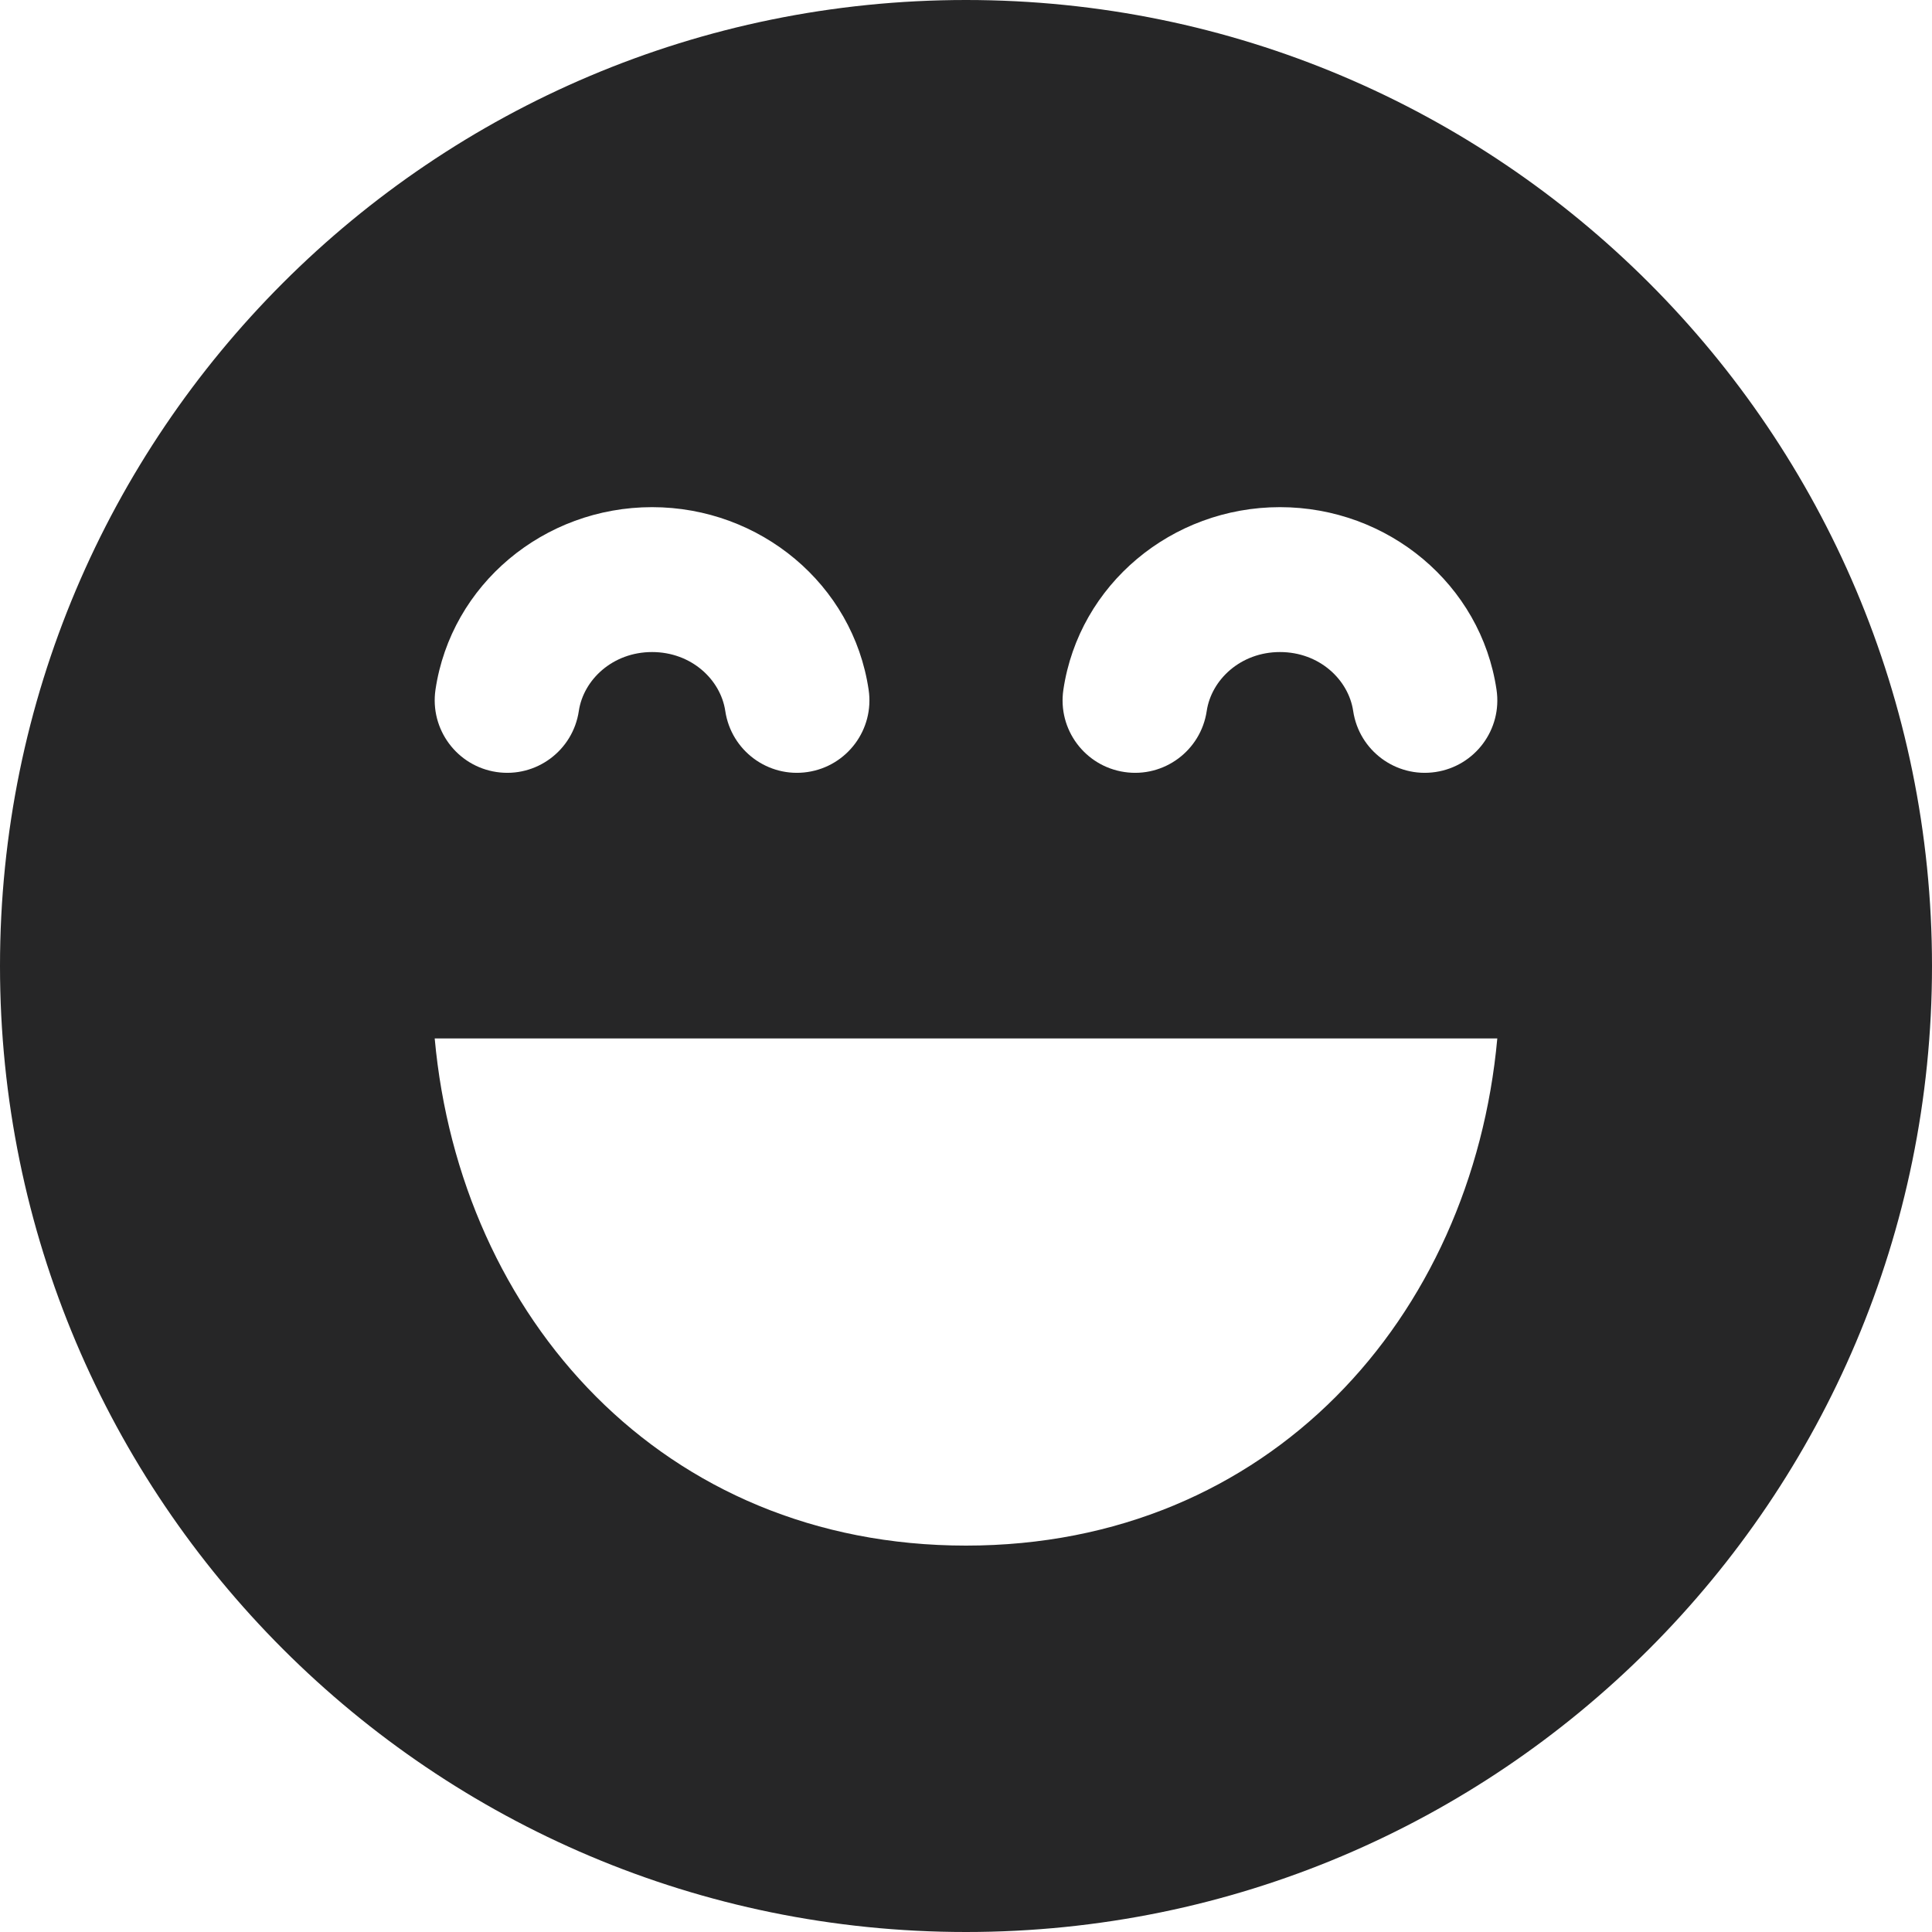 <svg width="20" height="20" viewBox="0 0 20 20" fill="none" xmlns="http://www.w3.org/2000/svg">
<path d="M10 0C4.477 0 0 4.477 0 10C0 15.523 4.477 20 10 20C15.523 20 20 15.523 20 10C20 4.477 15.523 0 10 0ZM12.492 7.36C12.431 7.77 12.05 8.053 11.64 7.992C11.23 7.931 10.947 7.55 11.008 7.14C11.17 6.05 12.131 5.25 13.25 5.25C14.369 5.25 15.331 6.05 15.492 7.14C15.553 7.55 15.27 7.931 14.86 7.992C14.45 8.053 14.069 7.77 14.008 7.36C13.96 7.037 13.659 6.75 13.25 6.75C12.842 6.75 12.54 7.037 12.492 7.36ZM10 16C6.858 16 4.763 13.637 4.5 10.75H15.5C15.237 13.637 13.142 16 10 16ZM6.75 6.75C6.342 6.75 6.04 7.037 5.992 7.36C5.931 7.77 5.55 8.053 5.14 7.992C4.731 7.931 4.448 7.55 4.508 7.14C4.67 6.05 5.631 5.25 6.75 5.25C7.869 5.25 8.831 6.05 8.992 7.14C9.053 7.55 8.77 7.931 8.36 7.992C7.95 8.053 7.569 7.77 7.508 7.36C7.46 7.037 7.159 6.75 6.75 6.75Z" fill="#262627"/>
</svg>
